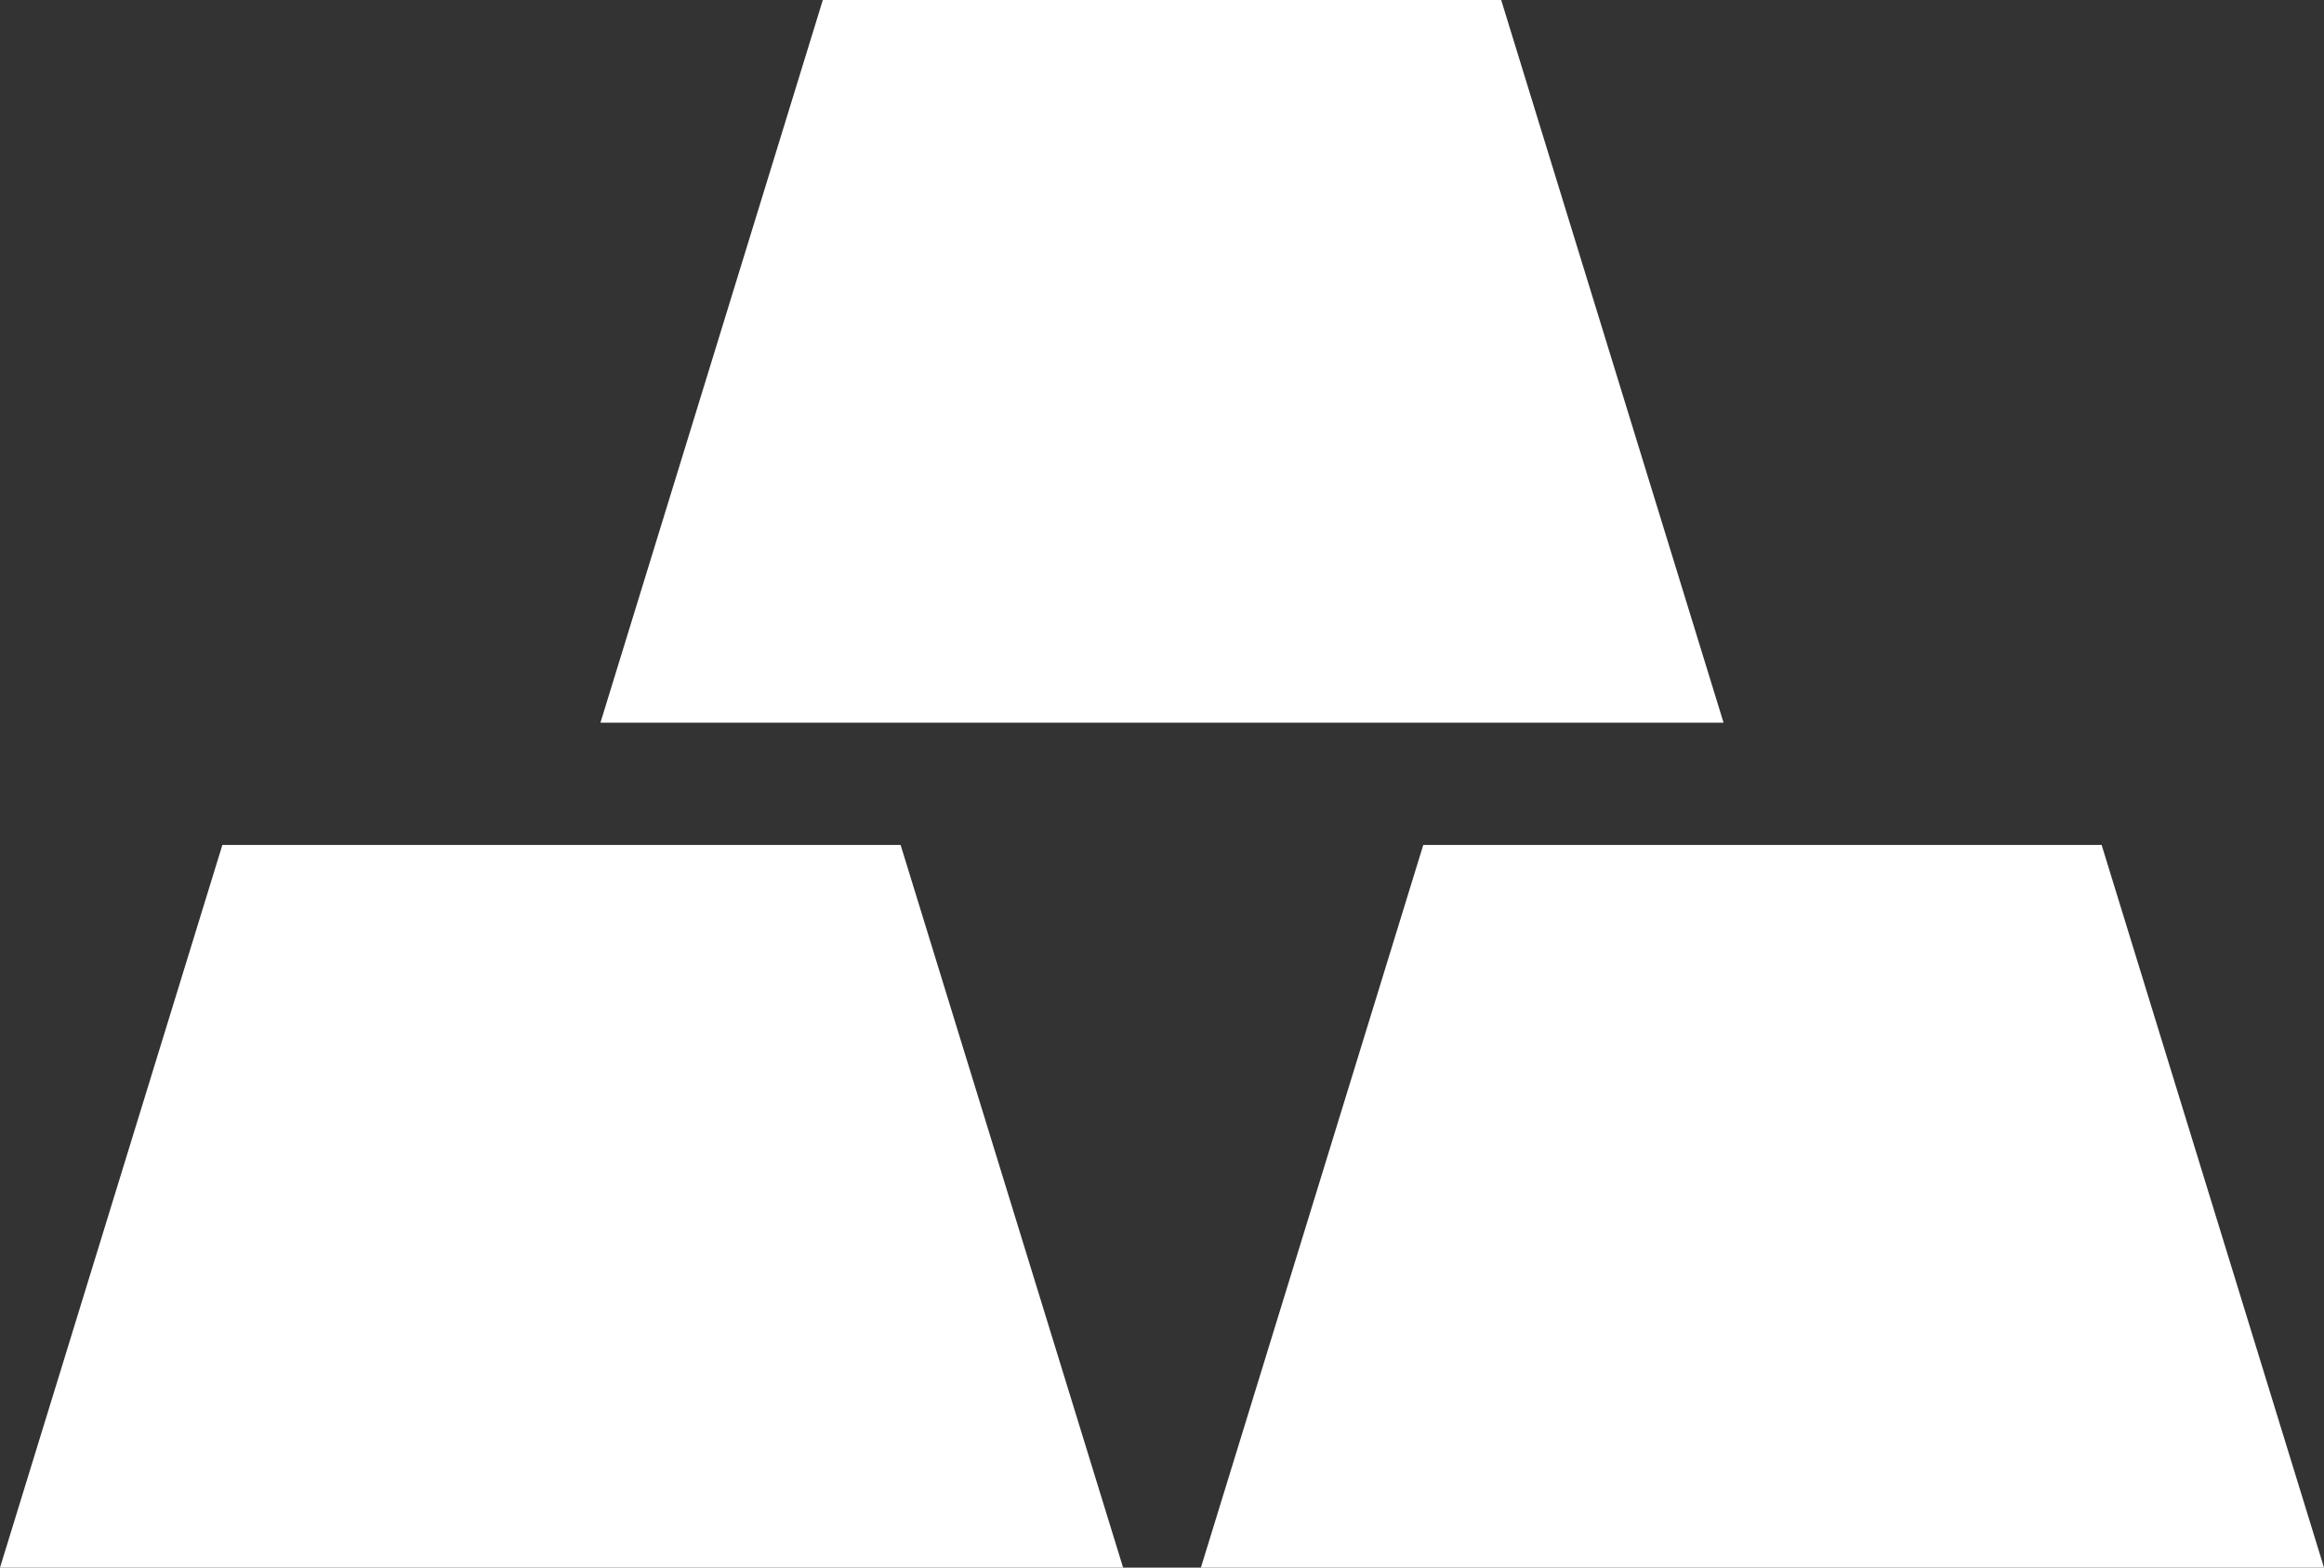 <svg xmlns="http://www.w3.org/2000/svg" viewBox="0 0 194.18 131"><rect x="0" y="0" width="194.18" height="131" fill="#333333" stroke="none"/><defs><style>.cls-1{fill:#fff;}</style></defs><g id="Layer_2" data-name="Layer 2"><g id="Layer_1-2" data-name="Layer 1"><polygon class="cls-1" points="18.58 70.61 0 131 93.84 131 75.25 70.61 18.58 70.61"/><polygon class="cls-1" points="175.6 70.61 118.92 70.61 100.34 131 194.18 131 175.6 70.61"/><polygon class="cls-1" points="125.43 0 68.75 0 50.17 60.39 144.01 60.39 125.43 0"/></g></g></svg>